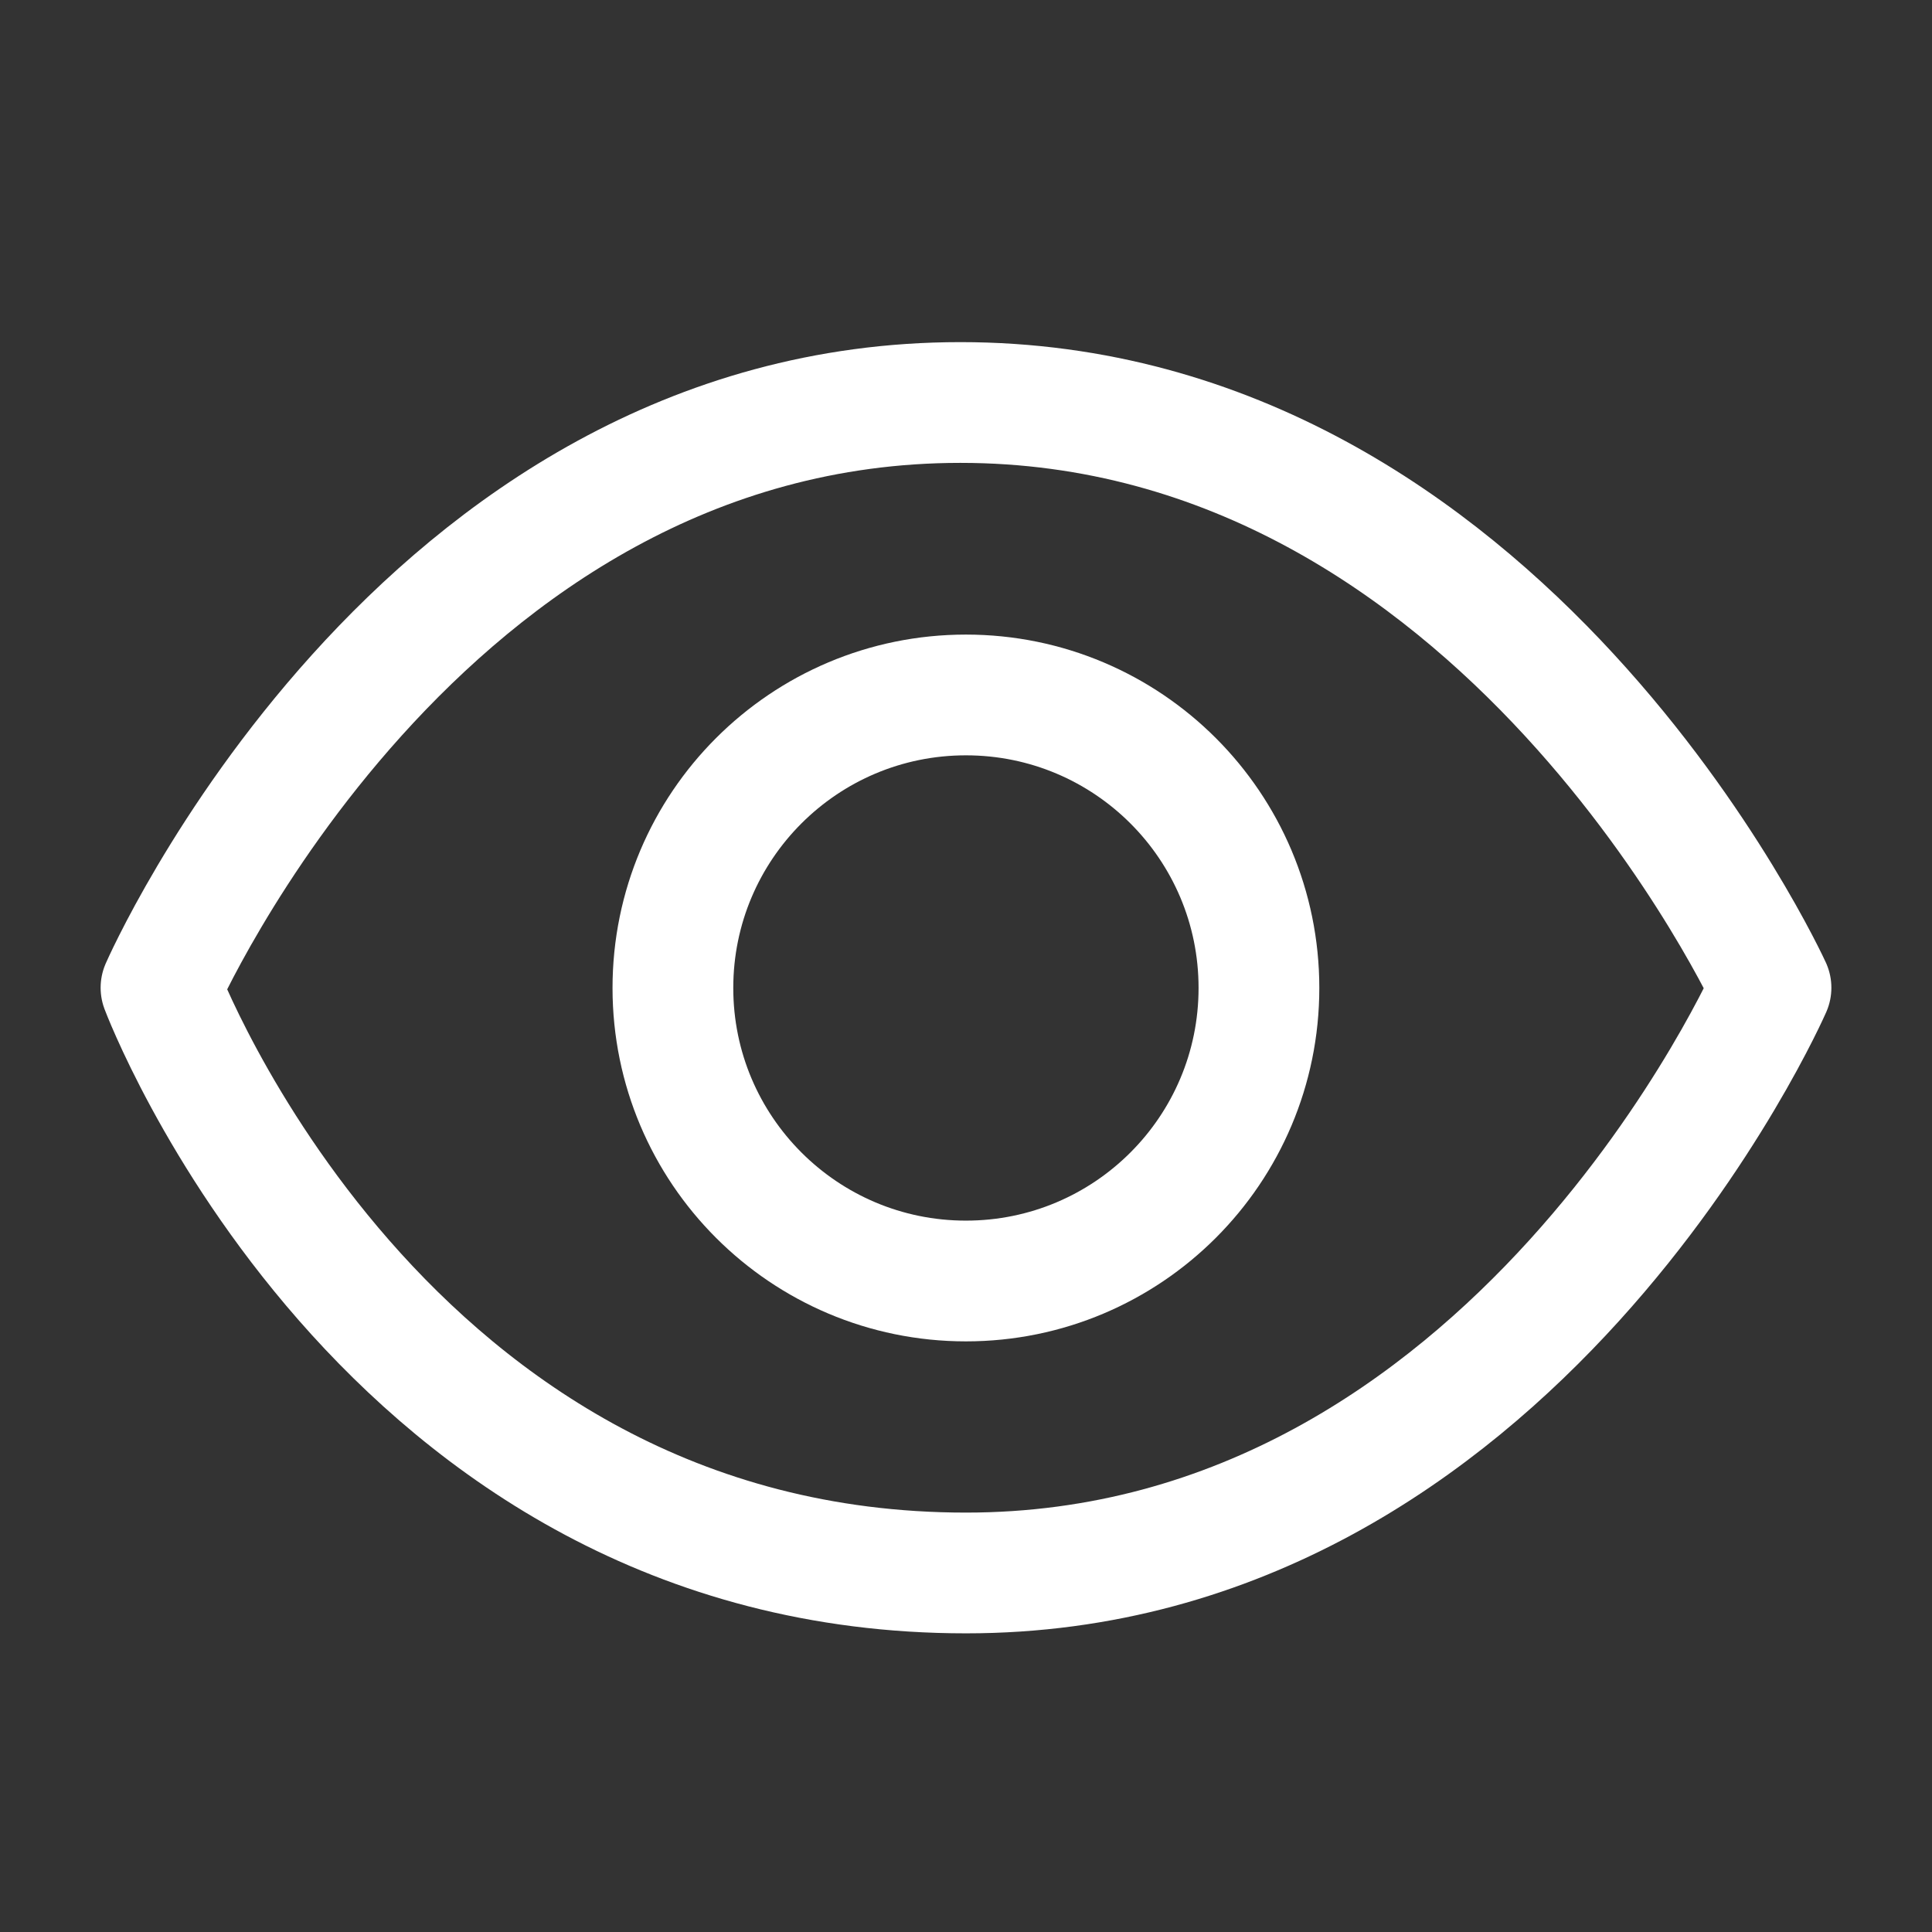 <svg width="24" height="24" viewBox="0 0 24 24" fill="none" xmlns="http://www.w3.org/2000/svg">
<rect x="0" y="0" width="24" height="24" fill="#333333" stroke="none"/>
<path d="M22 12.27C22 12.27 18.82 19.54 12 19.54C4.73 19.54 2 12.27 2 12.27C2 12.27 5.18 5 11.93 5C18.68 5 22 12.27 22 12.27Z" stroke="white" stroke-width="1.5" stroke-linejoin="round"/>
<path d="M11.999 15.913C14.01 15.913 15.639 14.283 15.639 12.273C15.639 10.262 14.01 8.633 11.999 8.633C9.989 8.633 8.359 10.262 8.359 12.273C8.359 14.283 9.989 15.913 11.999 15.913Z" stroke="white" stroke-width="1.5"/>
</svg>
